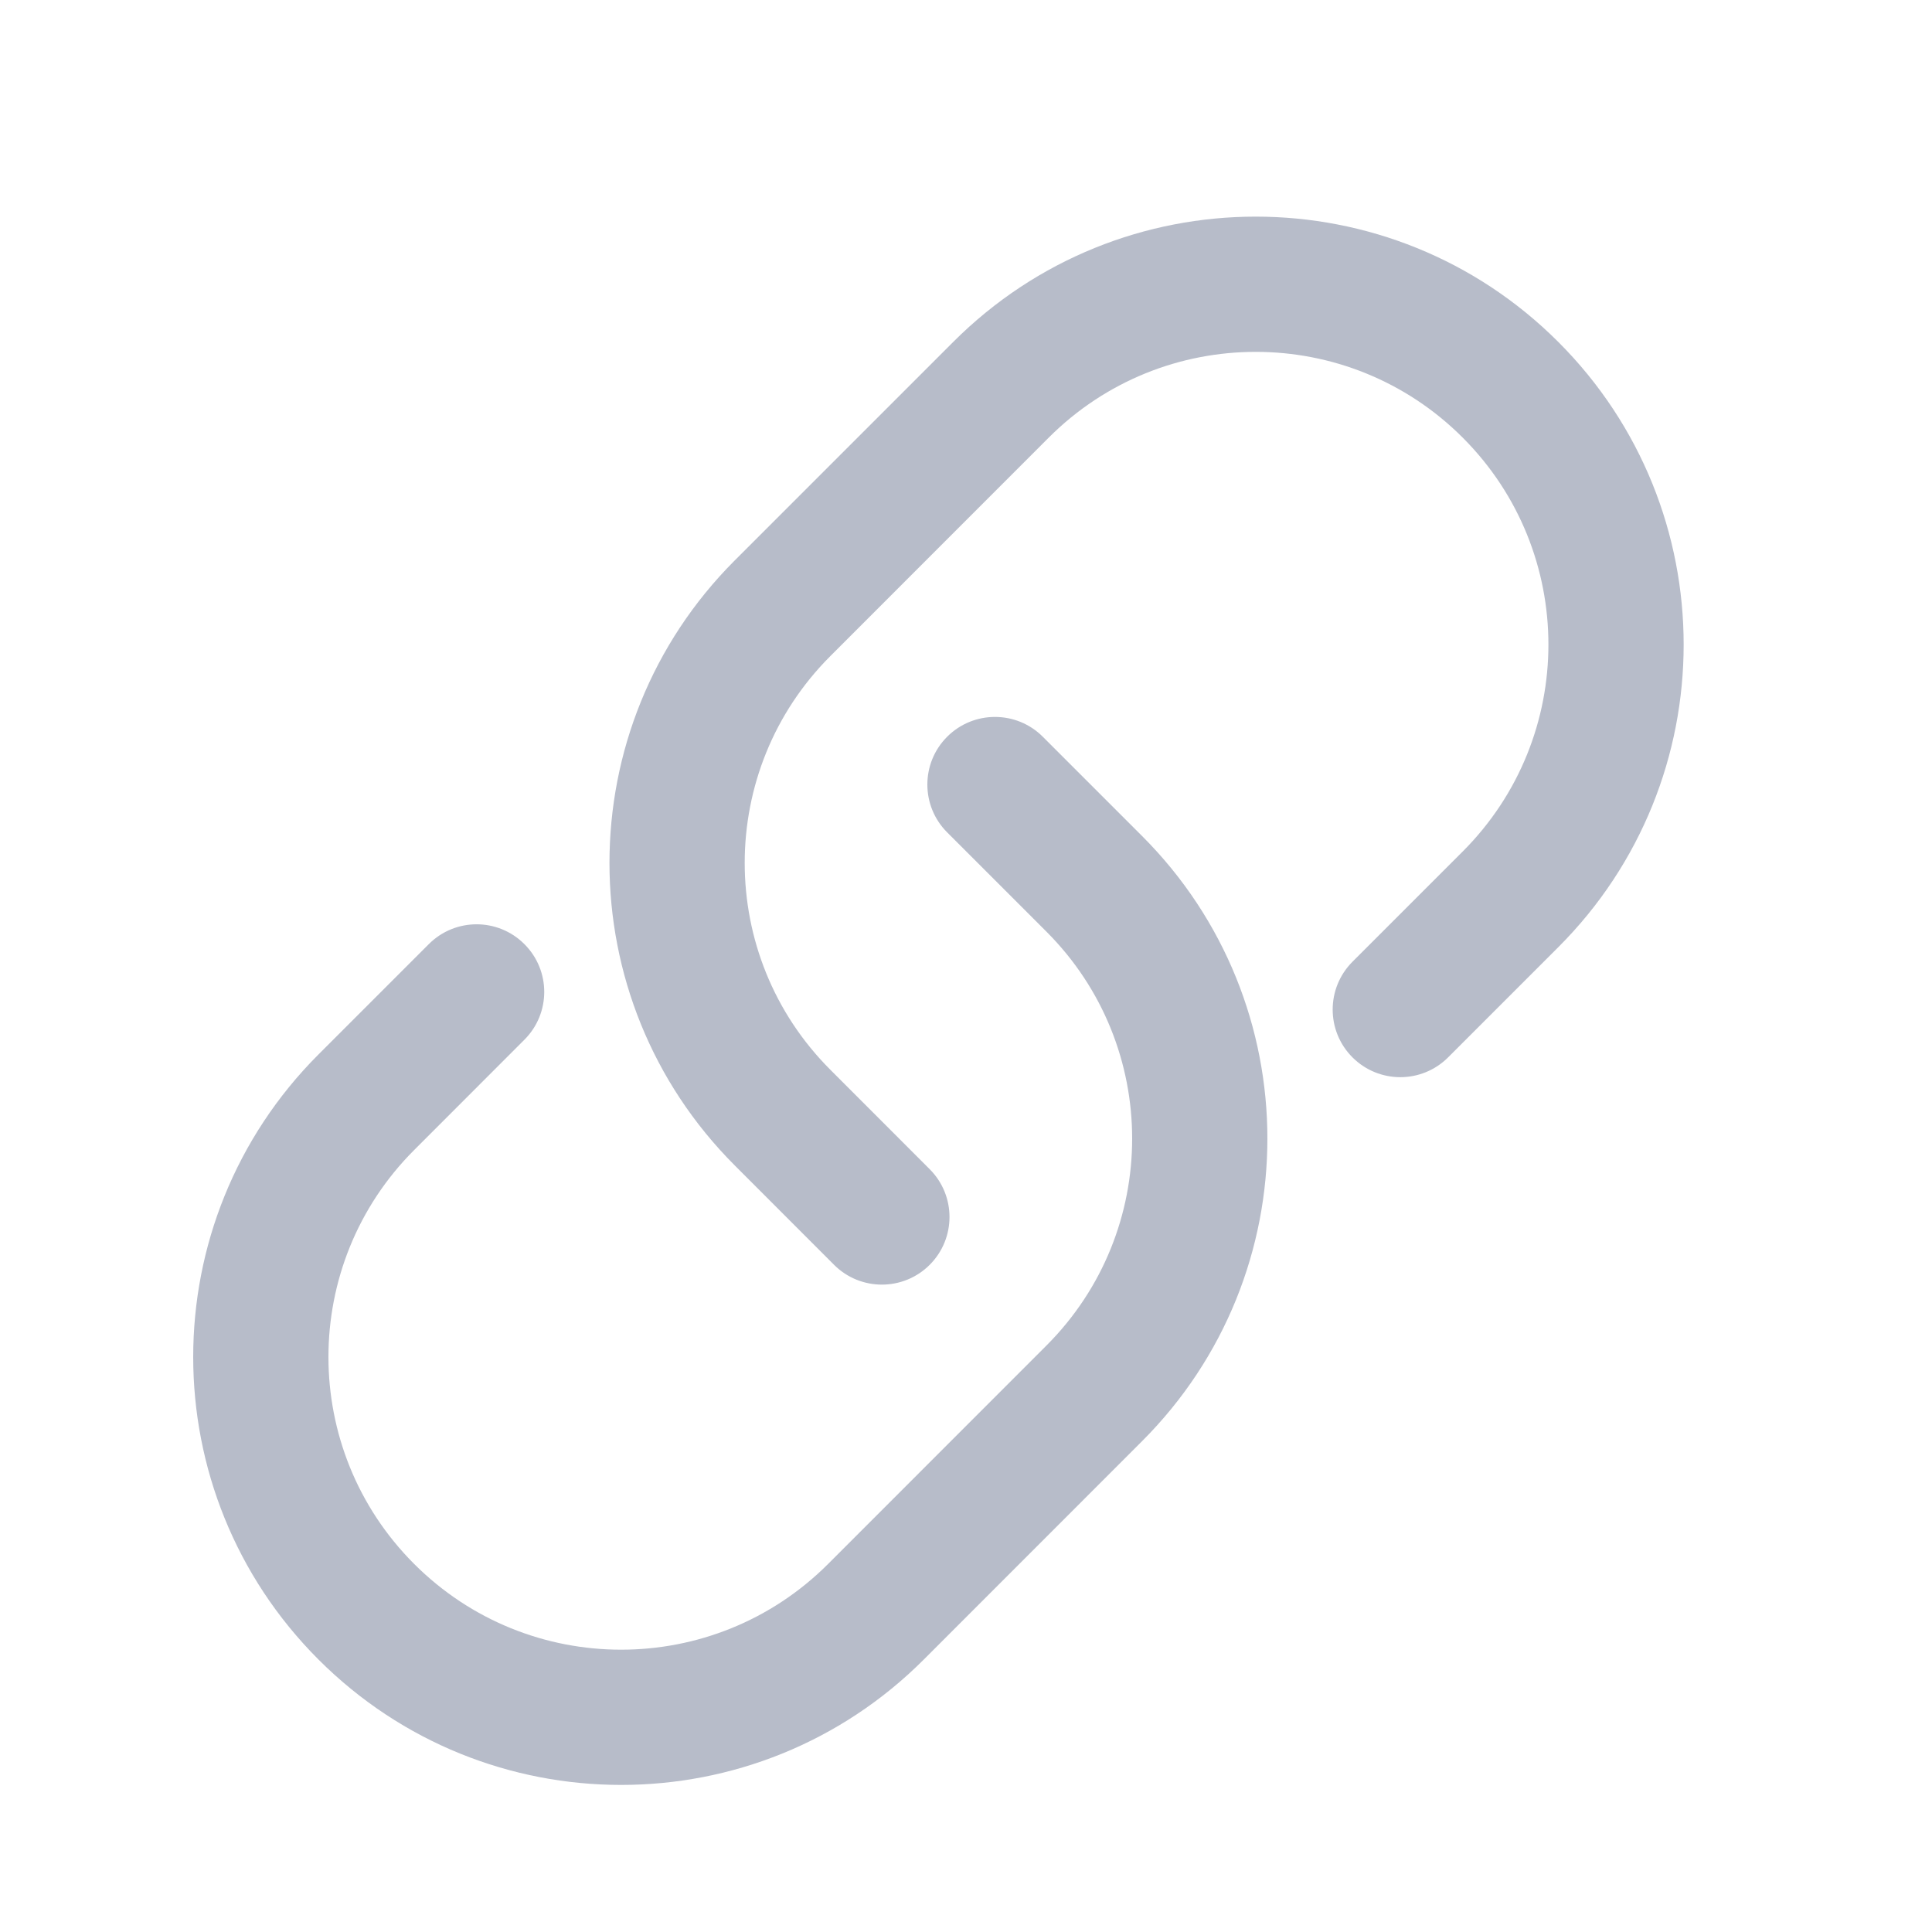 <svg xmlns="http://www.w3.org/2000/svg" width="24" height="24" fill="none" viewBox="0 0 24 24"><g id="link_icon 1"><g clip-path="url(#clip0)"><g id="Group"><path id="Vector" fill="#B7BCC9" d="M11.549 14.524C11.877 14.852 11.877 15.384 11.549 15.712C11.221 16.04 10.689 16.04 10.361 15.712L9.128 14.478C7.052 12.402 7.052 9.037 9.128 6.961L11.841 4.248C13.916 2.172 17.282 2.172 19.358 4.248C21.434 6.324 21.434 9.69 19.358 11.766L17.988 13.136C17.66 13.463 17.129 13.463 16.801 13.135C16.473 12.807 16.473 12.276 16.801 11.947L18.17 10.578C19.59 9.158 19.59 6.856 18.17 5.436C16.75 4.016 14.448 4.016 13.028 5.436L10.316 8.149C8.896 9.568 8.896 11.871 10.316 13.29L11.549 14.524ZM11.766 10.34C11.438 10.012 11.438 9.48 11.766 9.152C12.094 8.824 12.626 8.824 12.954 9.152L14.187 10.385C16.263 12.461 16.263 15.827 14.187 17.903L11.475 20.616C9.399 22.692 6.033 22.692 3.957 20.616C1.881 18.54 1.881 15.174 3.957 13.098L5.327 11.728C5.655 11.4 6.186 11.4 6.514 11.728C6.843 12.056 6.843 12.588 6.514 12.916L5.145 14.286C3.725 15.706 3.725 18.008 5.145 19.428C6.565 20.848 8.867 20.848 10.287 19.428L12.999 16.715C14.419 15.295 14.419 12.993 12.999 11.573L11.766 10.34Z"/></g></g></g><defs><clipPath id="clip0"><rect width="24" height="24" fill="#fff"/></clipPath></defs></svg>